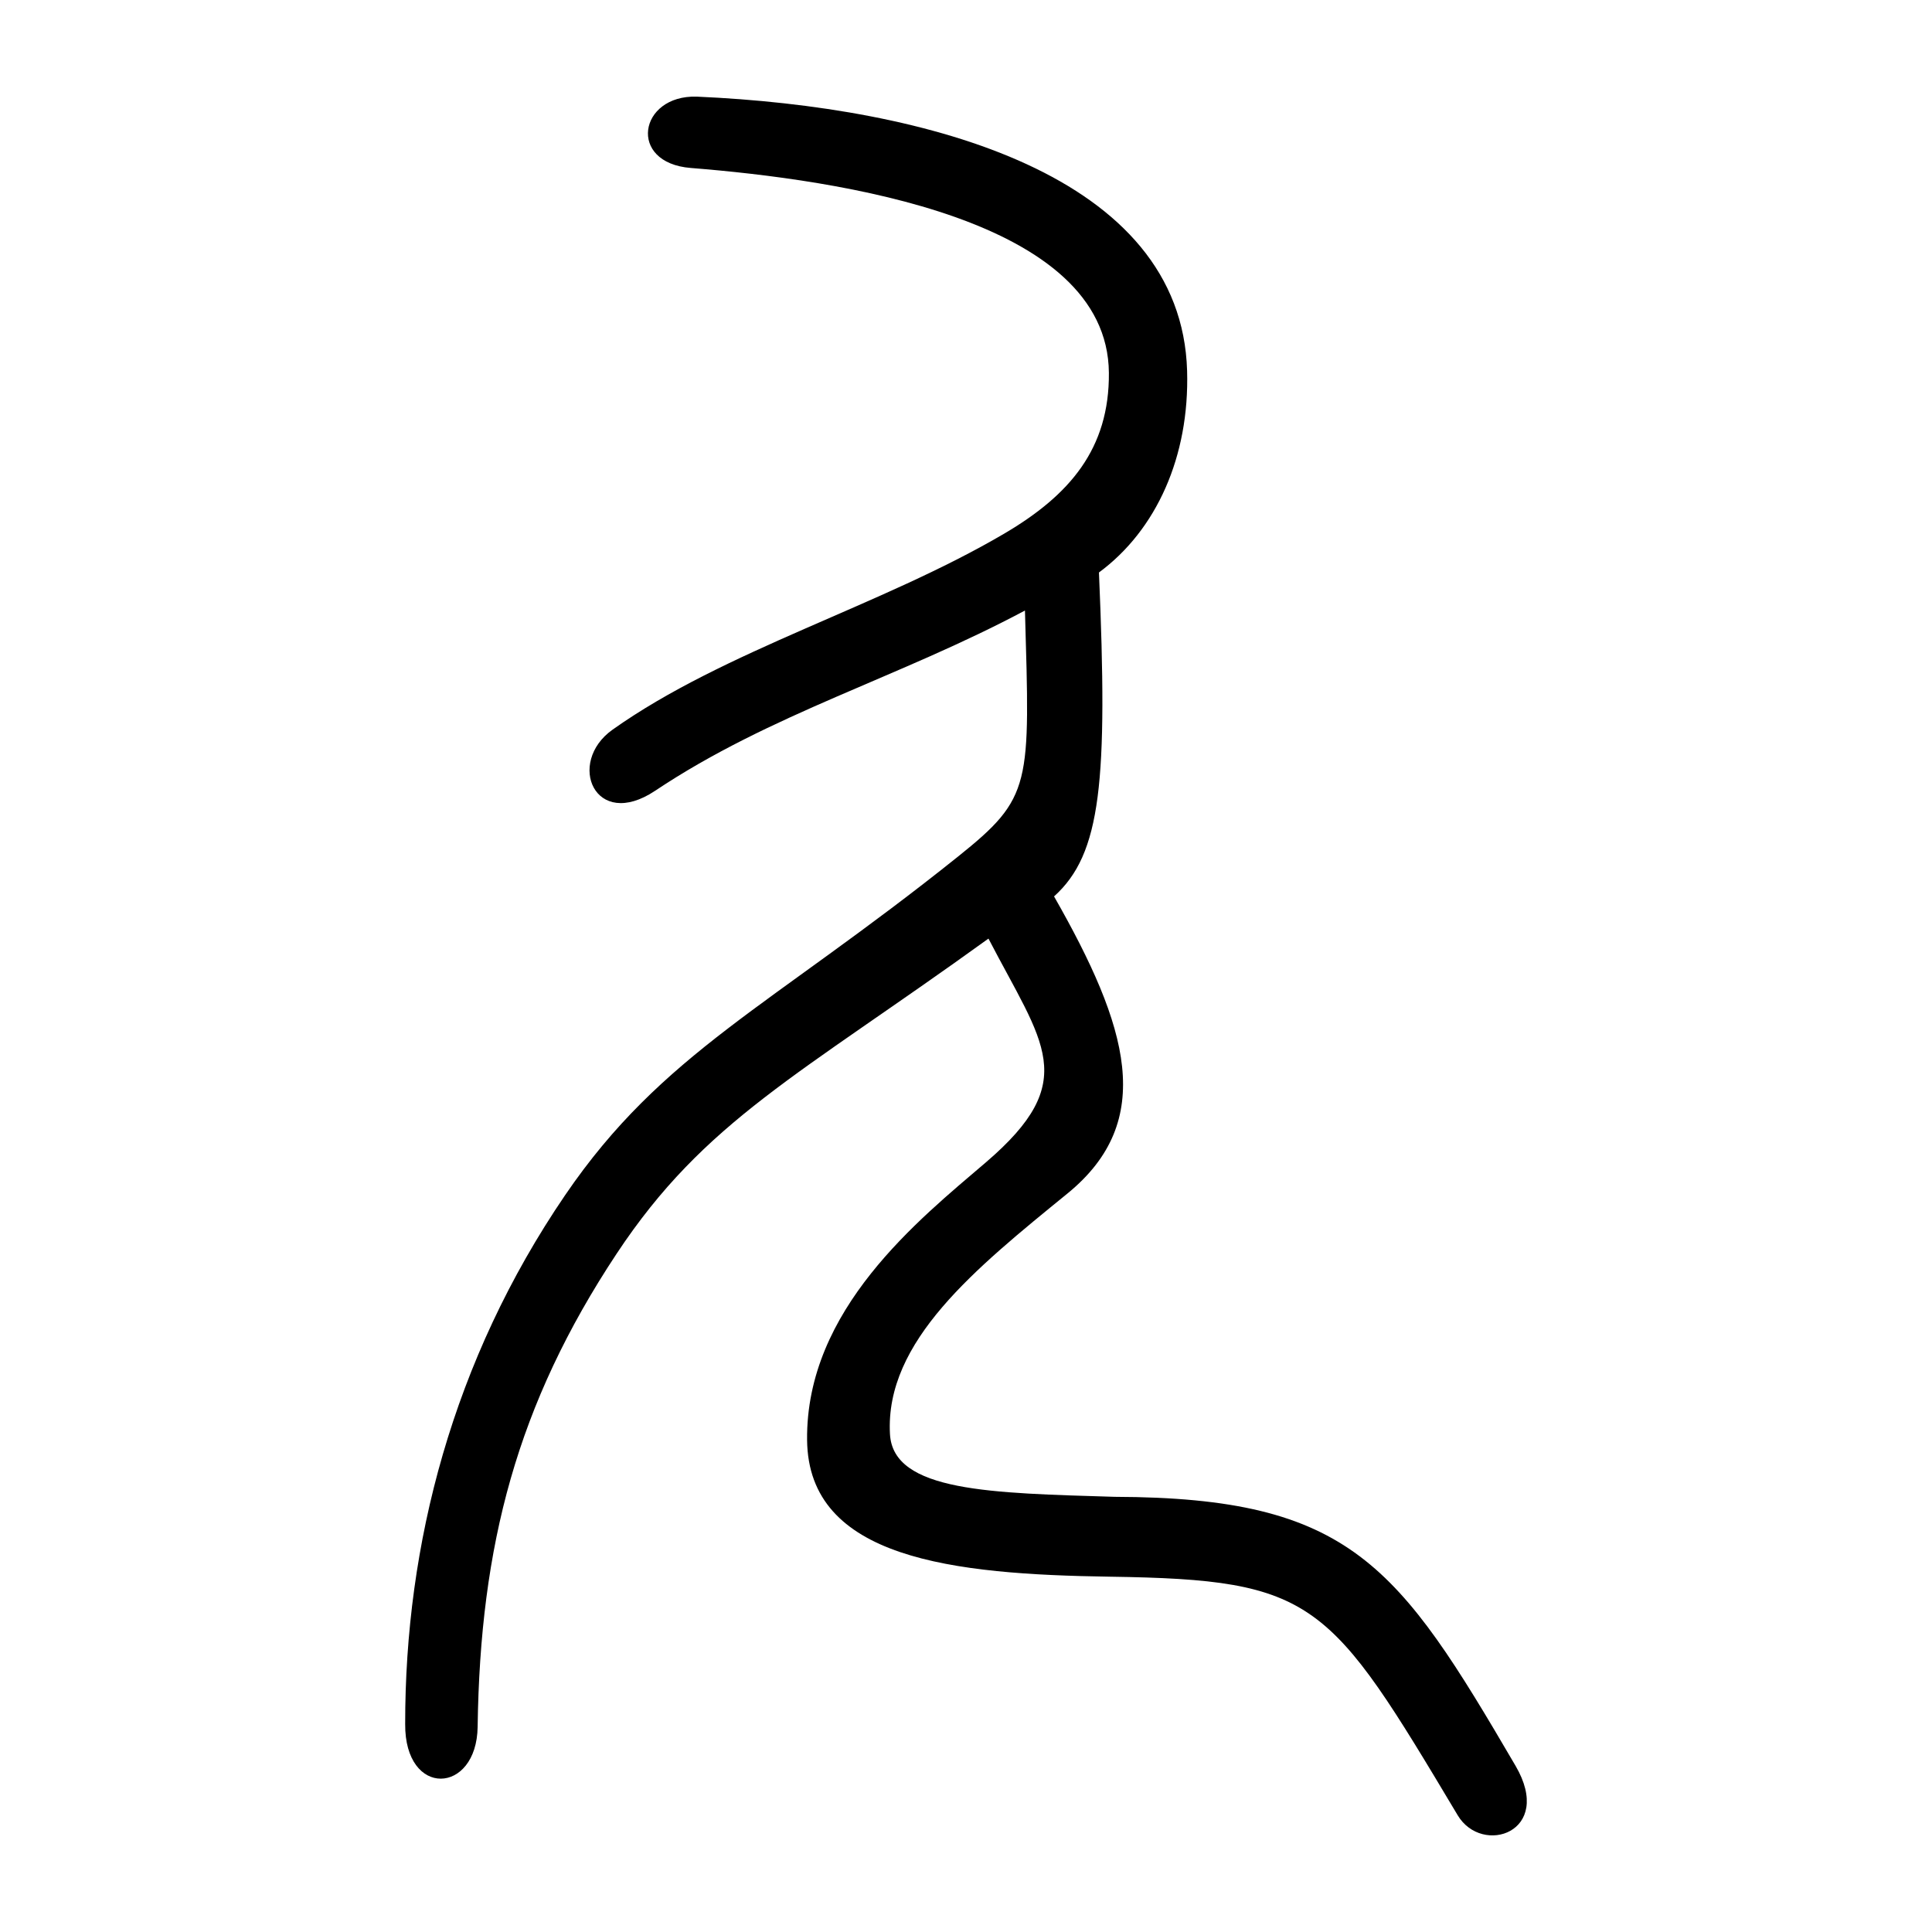 <?xml version="1.0" encoding="UTF-8" standalone="no"?>
<svg
   xmlns:dc="http://purl.org/dc/elements/1.1/"
   xmlns:cc="http://creativecommons.org/ns#"
   xmlns:rdf="http://www.w3.org/1999/02/22-rdf-syntax-ns#"
   xmlns:svg="http://www.w3.org/2000/svg"
   xmlns="http://www.w3.org/2000/svg"
   viewBox="0 0 300 300"
   height="300"
   width="300"
   id="svg460"
   version="1.1">
  <defs
     id="defs464" />
  <path
     id="path470"
     d="m 226.347,281.867 c -19.973,-33.436 -22.009,-36.569 -53.98,-37.039 -24.405,-0.359 -46.848,-2.759 -47.043,-21.213 -0.214,-20.313 17.408,-34.262 27.75,-43.114 14.843,-12.705 8.903,-18.388 0.414,-34.756 -29.534,21.33 -44.035,28.232 -57.737,48.927 -15.482,23.383 -21.195,45.31 -21.584,73.467 -0.146,10.545 -11.339,11.07 -11.252,-0.442 -0.024,-27.821 7.336,-56.452 24.85,-82.134 15.111,-22.158 31.923,-29.284 60.954,-52.521 11.586,-9.273 11.211,-11.024 10.435,-38.239 -19.568,10.431 -39.473,15.994 -57.417,27.982 -9.377,6.264 -13.837,-4.36 -6.62,-9.482 17.36,-12.322 41.715,-19.208 60.826,-30.446 10.153,-5.971 16.339,-13.166 16.244,-24.967 -0.193,-23.977 -41.998,-29.979 -64.929,-31.809 -9.863,-0.787 -8.073,-11.345 0.928,-11.076 36.074,1.588 75.266,12.23 76.147,42.577 0.386,13.302 -4.766,24.73 -13.688,31.312 1.394,32.435 0.374,43.692 -6.974,50.3 11.544,20.227 15.931,34.838 2.085,46.13 -14.237,11.611 -28.367,22.928 -27.562,37.37 0.5,8.969 15.807,9.148 34.863,9.731 36.725,0.105 44.06,10.602 62.283,41.78 6.024,10.307 -5.194,14.025 -8.995,7.661 z"
     style="fill:#000000;stroke-width:0.692" />
</svg>
